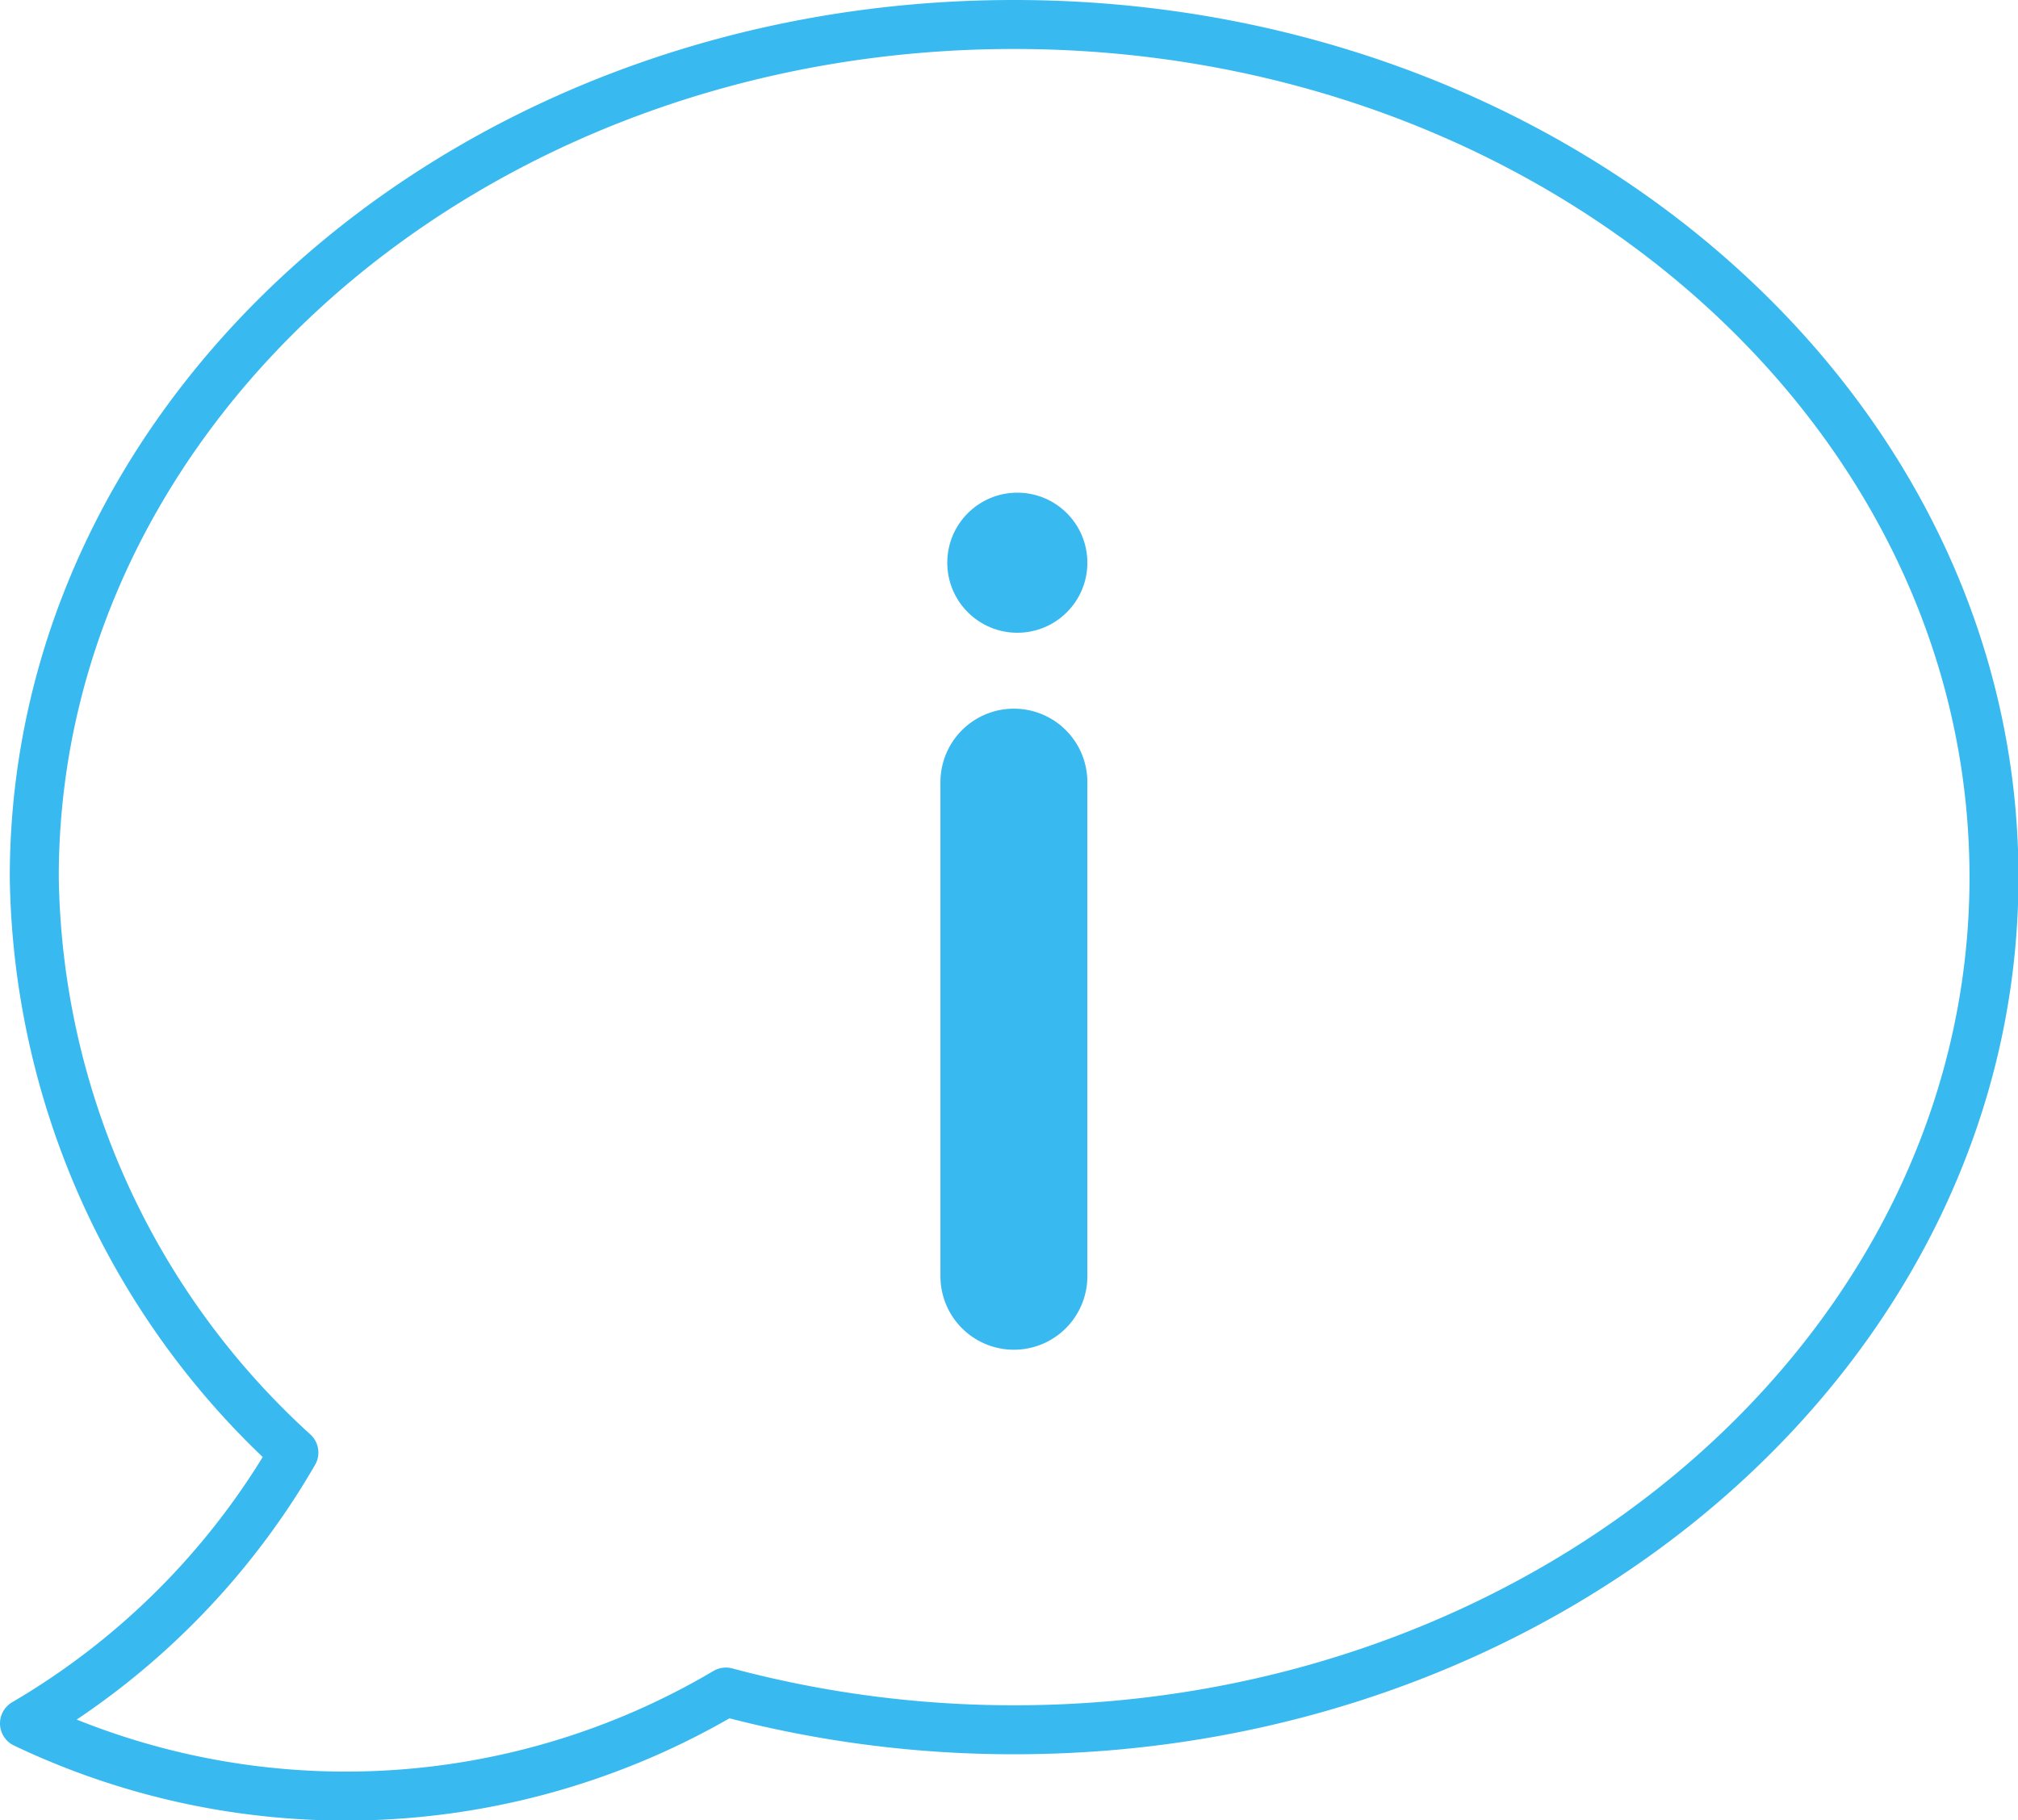 <svg   xmlns="http://www.w3.org/2000/svg" viewBox="0 0 41.2 37.17">
  <defs>
    <style>
      .cls-1, .cls-2 {
        fill: none;
        stroke: #38b9ef;
        stroke-linecap: round;
        stroke-linejoin: round;
      }

      .cls-2 {
        stroke-width: 3px;
      }

      .cls-3 {
        fill: #38b9ef;
      }
    </style>
  </defs>
  <title>icon_i</title>
  <g>
    <path class="cls-1" d="M20.7.5C9.66.5.7,8.29.7,17.91A16.17,16.17,0,0,0,6,29.66,15.25,15.25,0,0,1,.5,35.19a15.24,15.24,0,0,0,14.32-.64,22.76,22.76,0,0,0,5.89.77c11,0,20-7.79,20-17.41S31.75.5,20.7.5Z"/>
    <line class="cls-2" x1="20.7" y1="15.97" x2="20.7" y2="26.06"/>
    <circle class="cls-3" cx="20.77" cy="11.49" r="1.43"/>
  </g>
</svg>
